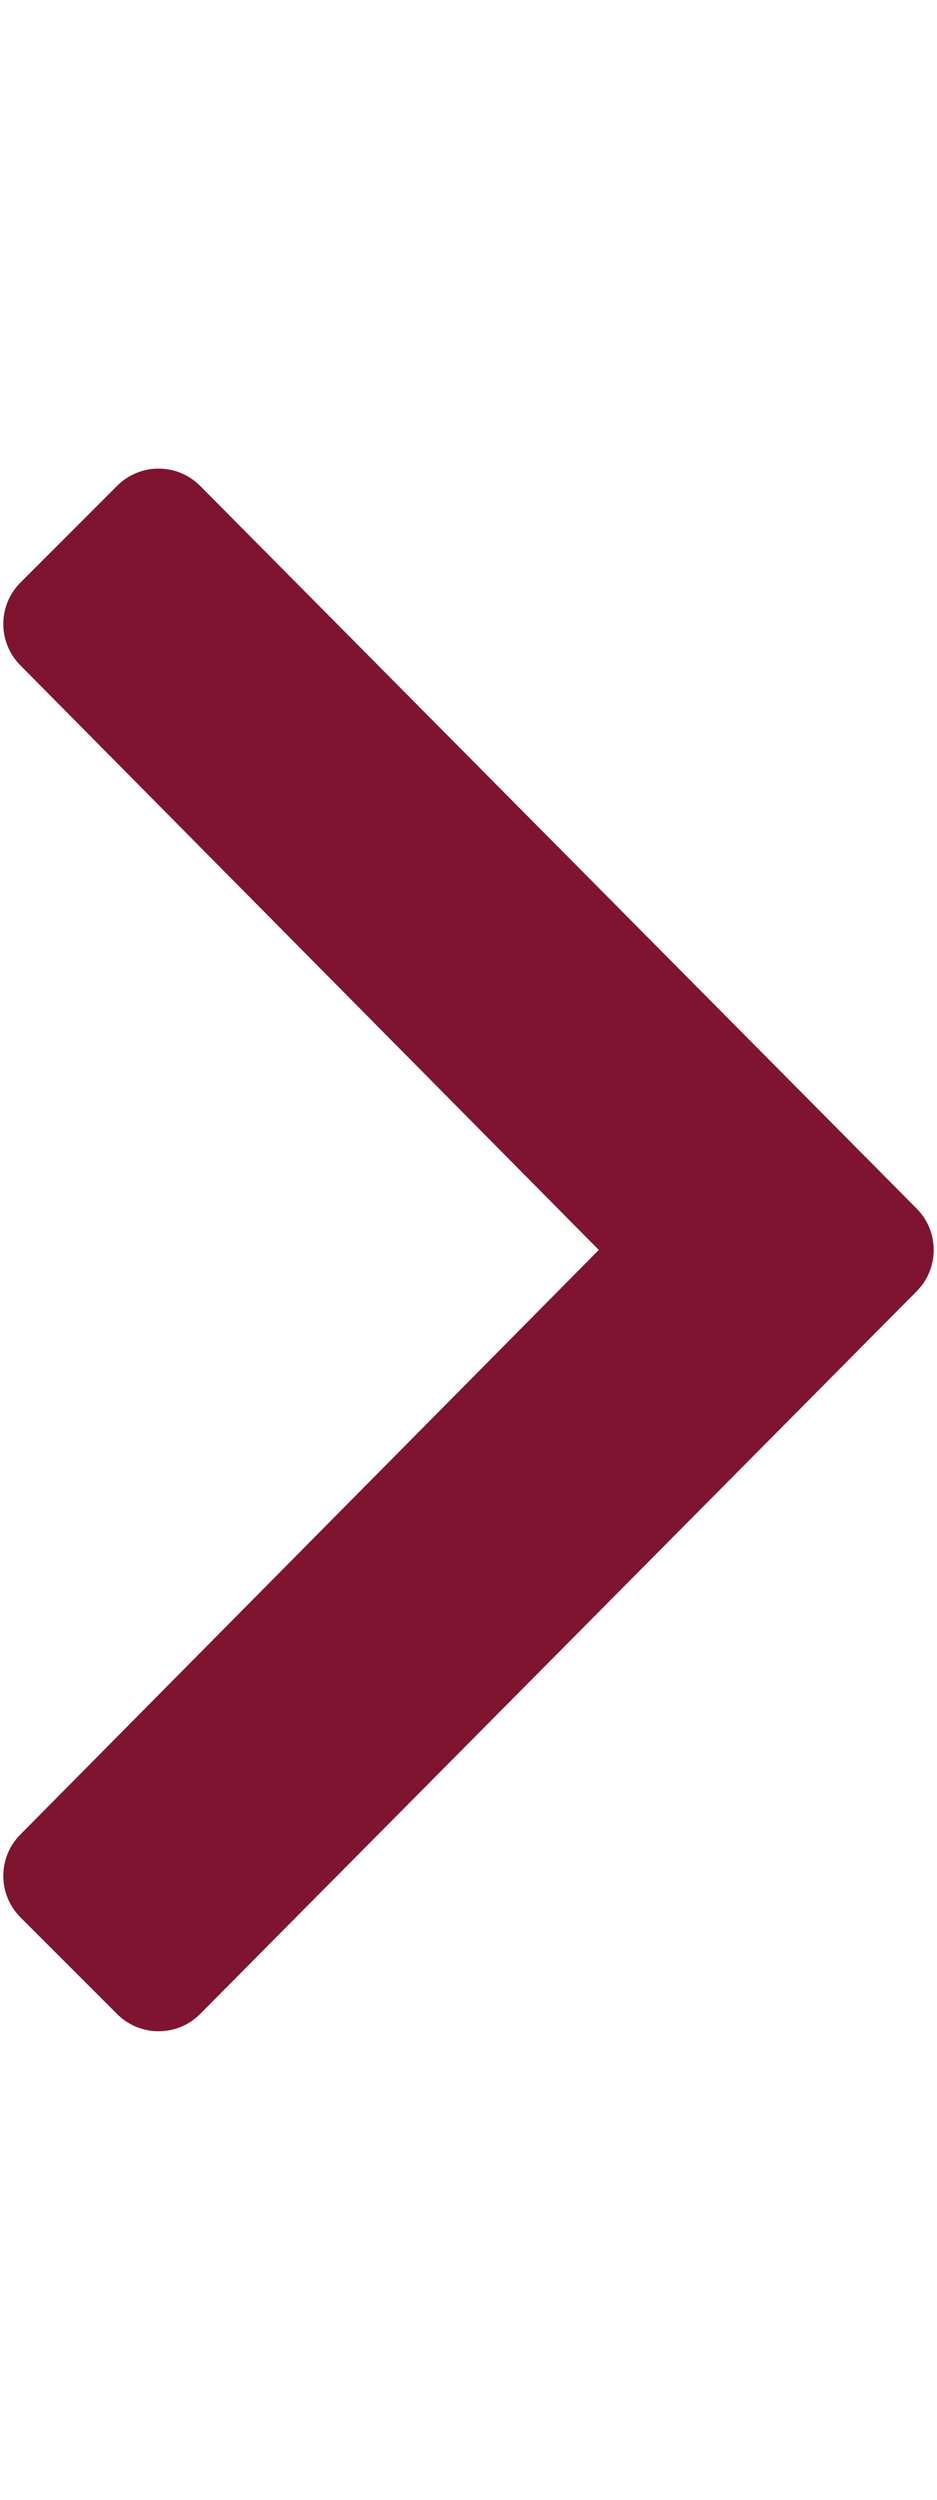 <svg aria-hidden="true" data-prefix="far" data-icon="angle-right" role="img" xmlns="http://www.w3.org/2000/svg" viewBox="0 0 192 512" class="">
  <path fill="#7f1430" d="M187.8 264.5L41 412.5c-4.7 4.7-12.3 4.7-17 0L4.2 392.7c-4.7-4.7-4.7-12.3 0-17L122.7 256 4.2 136.3c-4.7-4.7-4.7-12.3 0-17L24 99.5c4.7-4.7 12.3-4.7 17 0l146.8 148c4.7 4.7 4.7 12.3 0 17z" class="">
  </path>
</svg>
